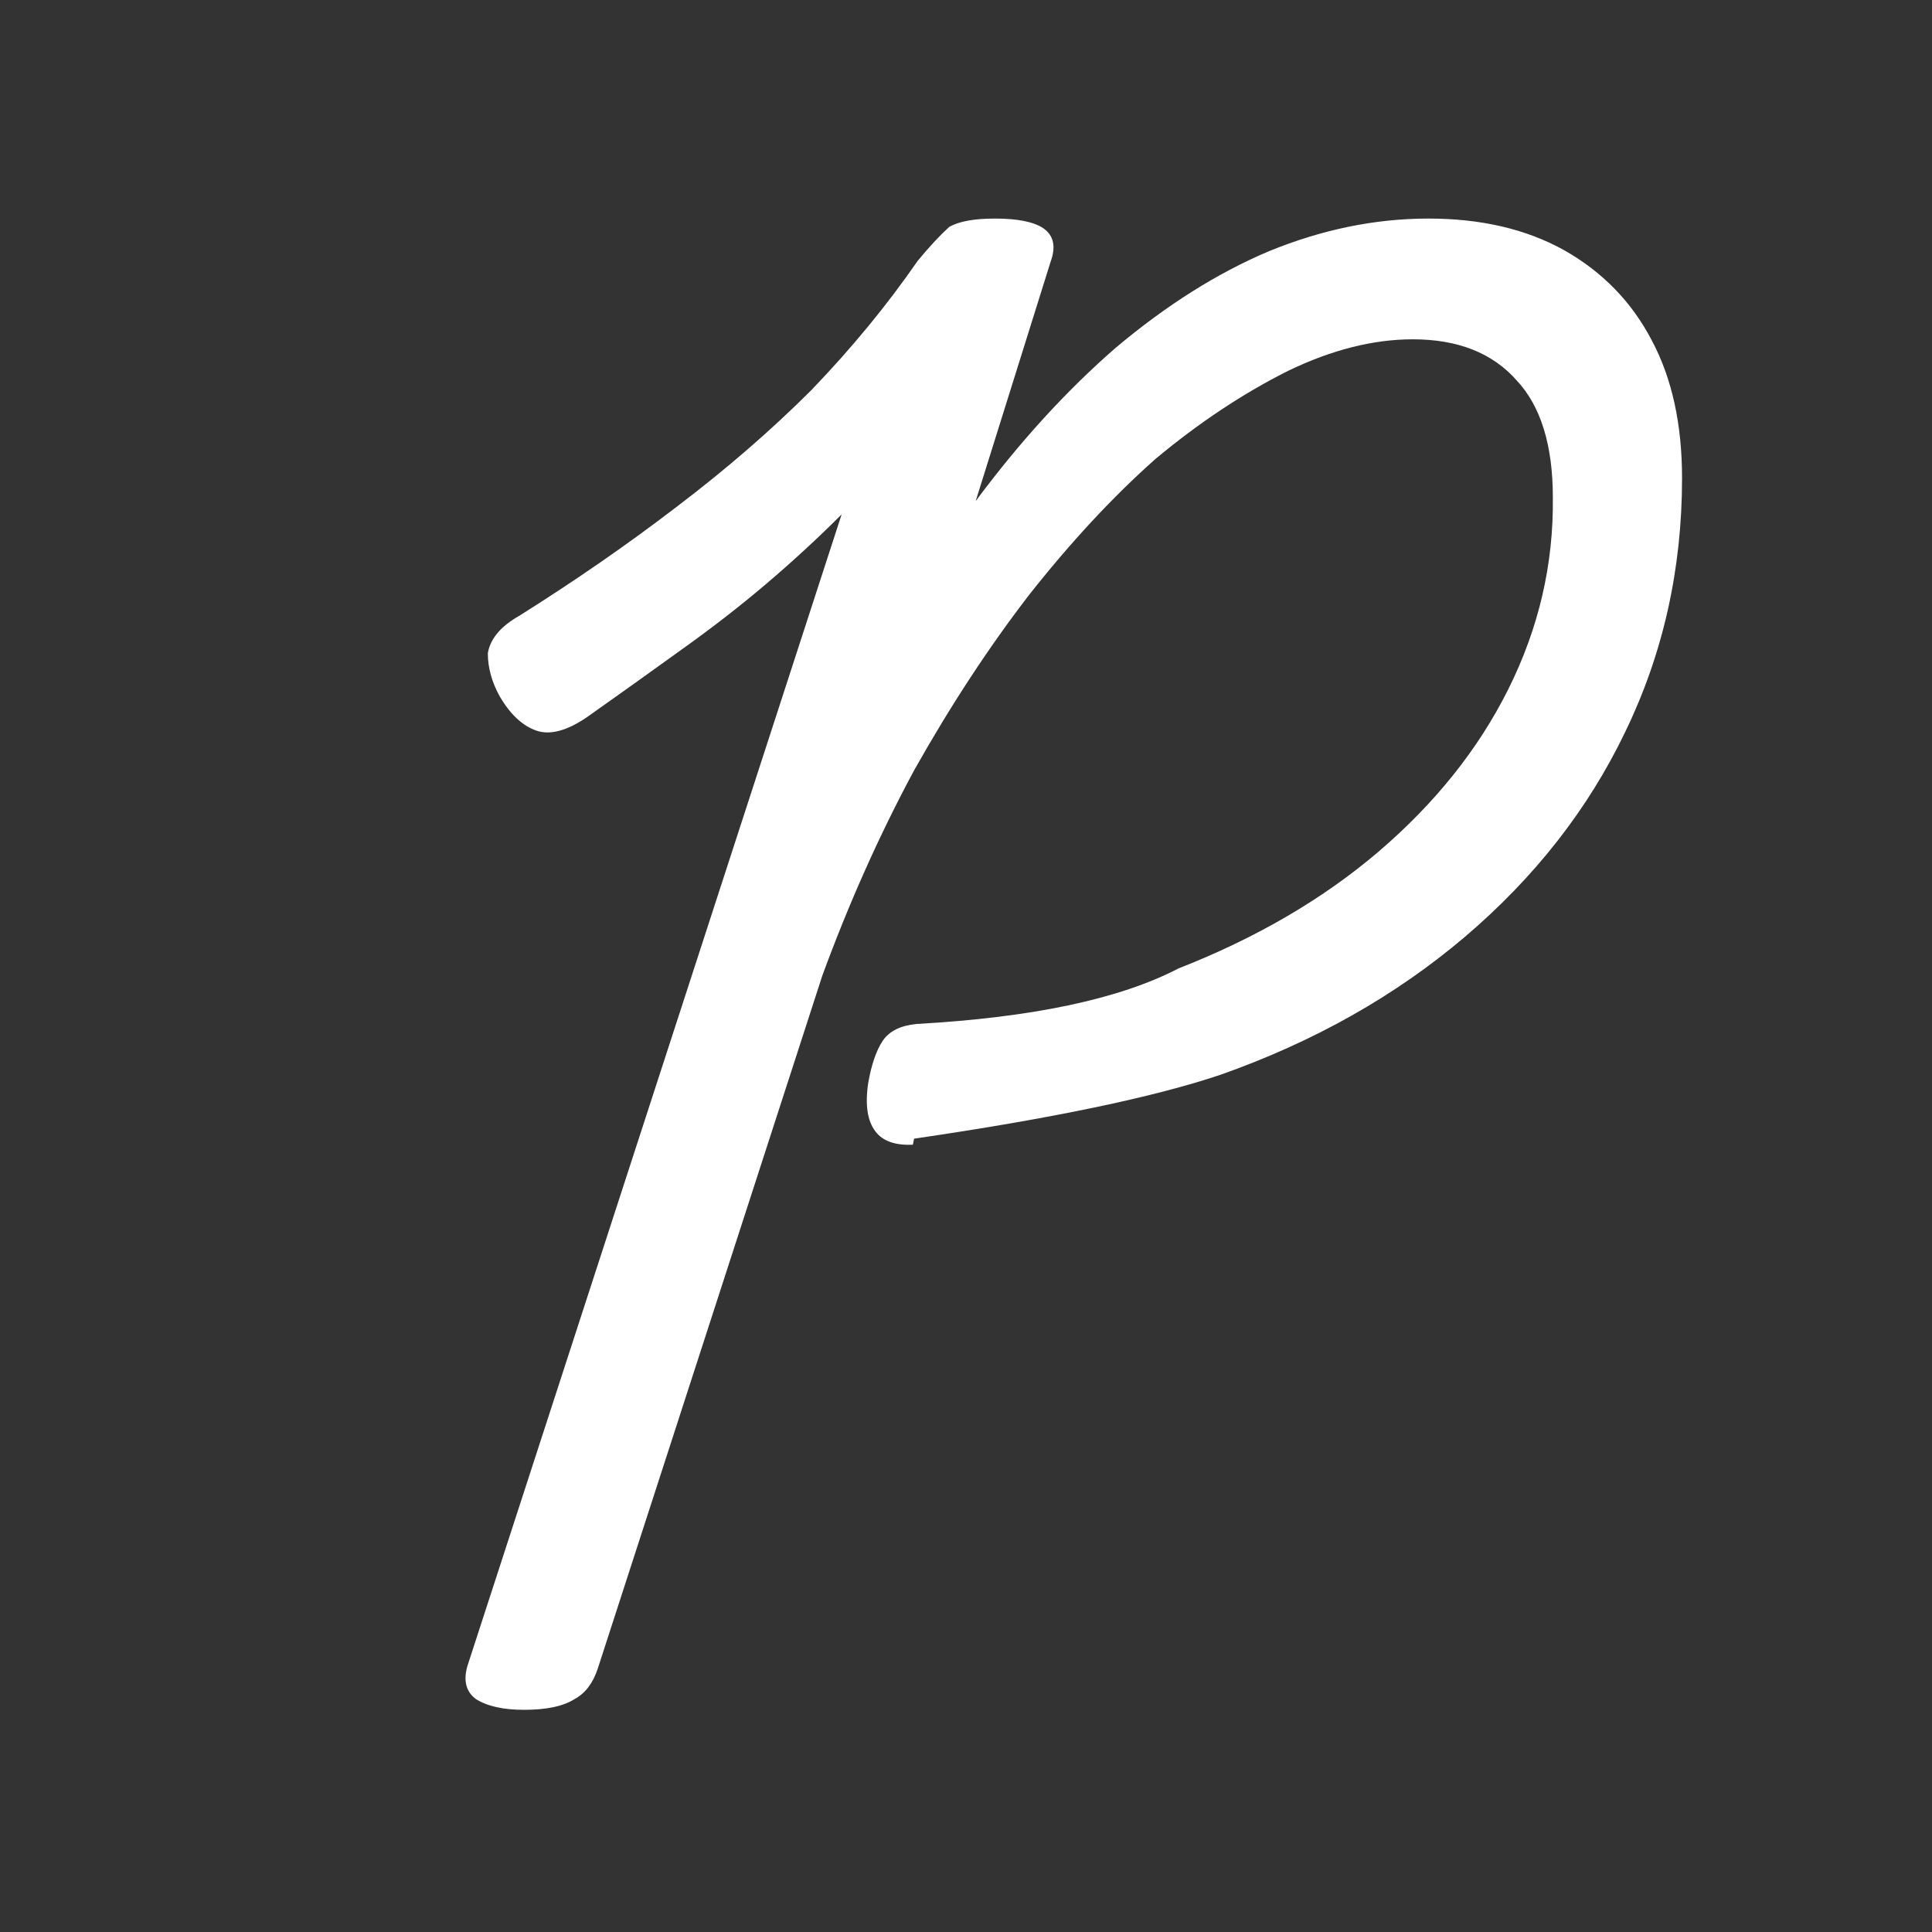 <svg xmlns="http://www.w3.org/2000/svg" width="16" height="16" viewBox="0 0 16 16"><rect x="0" y="0" width="16" height="16" fill="#333333" stroke="none"/><path fill="#fff" d="M7.56 9.48q-.22.01-.31-.11-.1-.13-.06-.4.04-.23.12-.35.08-.12.28-.14 1.44-.08 2.17-.46.97-.38 1.66-.97.7-.6 1.07-1.34.38-.76.37-1.59 0-.65-.3-.97-.3-.34-.86-.34-.49 0-1.03.26-.56.28-1.1.73-.53.47-1.05 1.13-.5.65-.95 1.45-.43.8-.76 1.7l-1.86 5.74q-.06.18-.19.25-.14.09-.42.09-.26 0-.4-.09-.12-.09-.07-.27l3.1-9.54q-.3.3-.63.58t-.71.55q-.36.26-.77.55-.25.17-.42.11t-.3-.28q-.1-.18-.1-.36.03-.18.26-.31.7-.44 1.3-.9.62-.47 1.12-.97.5-.52.88-1.07.14-.17.26-.28.12-.07.38-.07.28 0 .4.08.13.09.06.28l-.62 1.98q.55-.74 1.16-1.27.63-.53 1.27-.8.66-.27 1.32-.27.65 0 1.12.26.48.27.73.75.25.47.25 1.14 0 1.13-.47 2.1-.46.96-1.33 1.7-.86.73-2.02 1.14-.83.28-2.54.53z"/></svg>